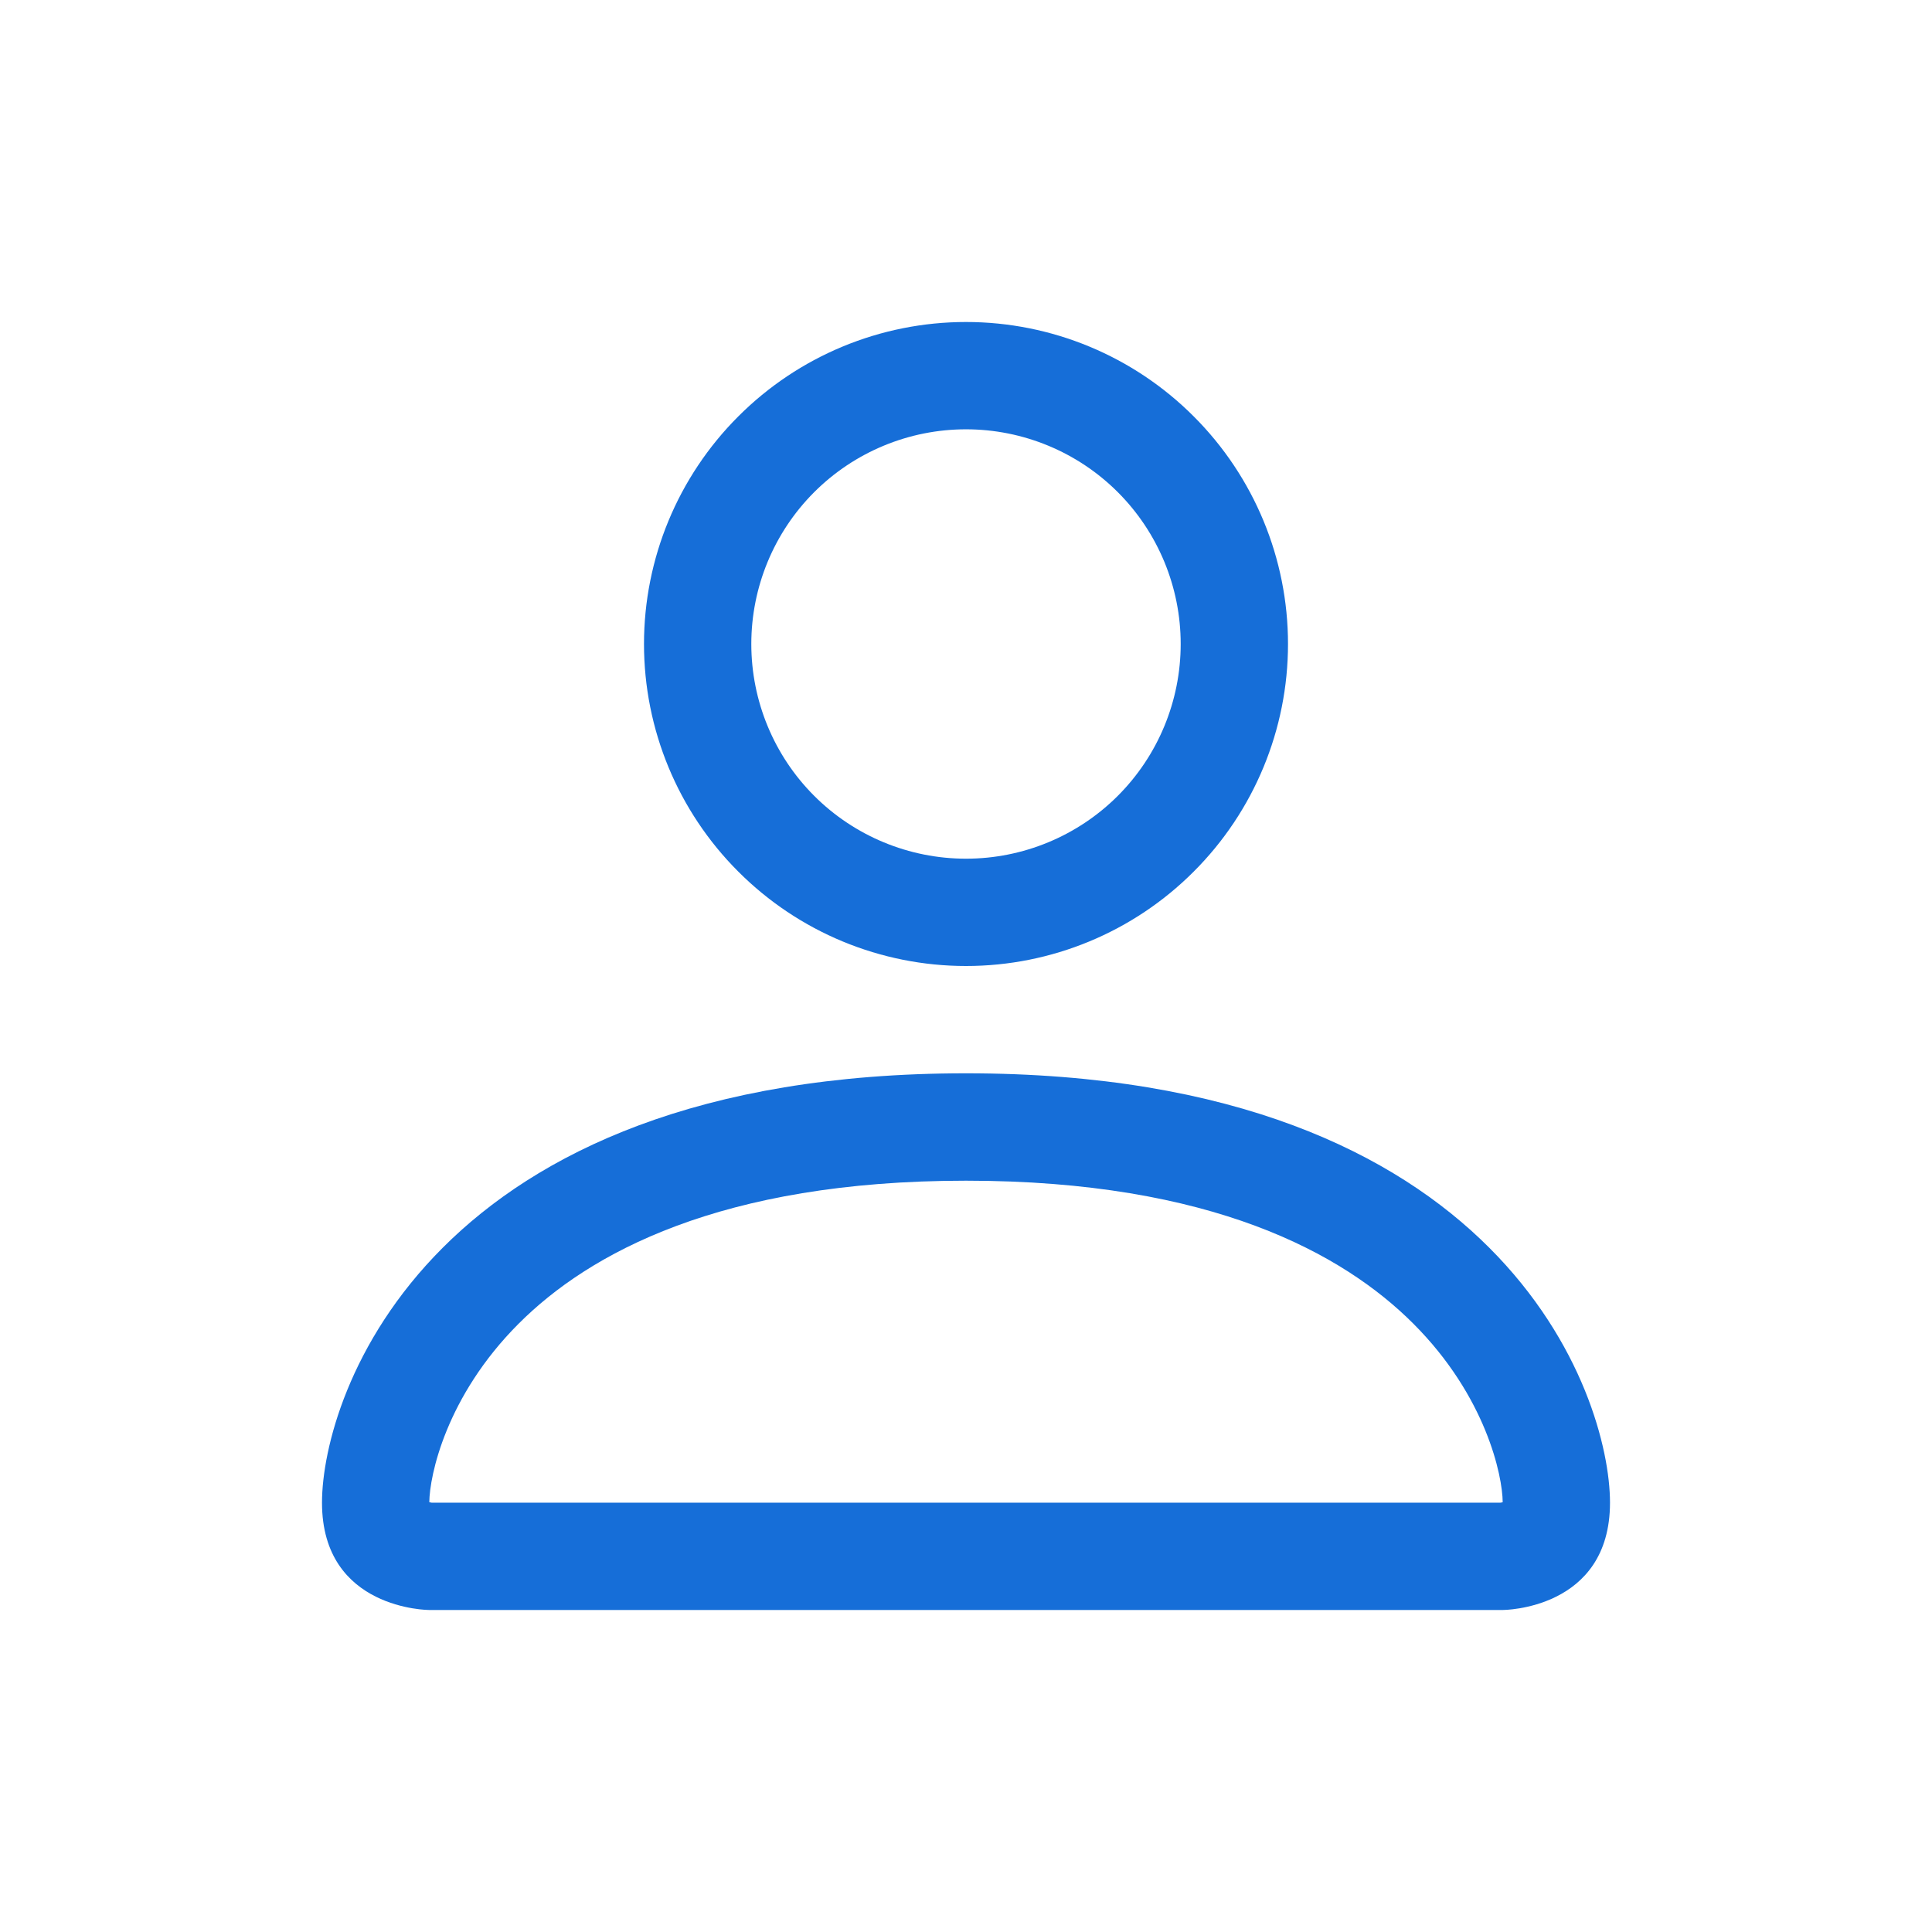 <svg width="24" height="24" viewBox="0 0 24 24" fill="none" xmlns="http://www.w3.org/2000/svg">
<path fill-rule="evenodd" clip-rule="evenodd" d="M18.667 20C18.667 20 20 20 20 18.667C20 17.333 18.667 13.333 12 13.333C5.333 13.333 4 17.333 4 18.667C4 20 5.333 20 5.333 20H18.667ZM5.34 18.741V18.739V18.741ZM5.363 18.667H18.637C18.644 18.666 18.65 18.665 18.656 18.664L18.667 18.661C18.665 18.333 18.461 17.347 17.557 16.443C16.688 15.573 15.052 14.667 12 14.667C8.947 14.667 7.312 15.573 6.443 16.443C5.539 17.347 5.336 18.333 5.333 18.661C5.343 18.663 5.353 18.665 5.363 18.667ZM18.661 18.741V18.739V18.741ZM12 10.667C12.707 10.667 13.386 10.386 13.886 9.886C14.386 9.386 14.667 8.707 14.667 8C14.667 7.293 14.386 6.614 13.886 6.114C13.386 5.614 12.707 5.333 12 5.333C11.293 5.333 10.614 5.614 10.114 6.114C9.614 6.614 9.333 7.293 9.333 8C9.333 8.707 9.614 9.386 10.114 9.886C10.614 10.386 11.293 10.667 12 10.667ZM16 8C16 9.061 15.579 10.078 14.828 10.828C14.078 11.579 13.061 12 12 12C10.939 12 9.922 11.579 9.172 10.828C8.421 10.078 8 9.061 8 8C8 6.939 8.421 5.922 9.172 5.172C9.922 4.421 10.939 4 12 4C13.061 4 14.078 4.421 14.828 5.172C15.579 5.922 16 6.939 16 8Z" fill="#166ED8"/>
</svg>
